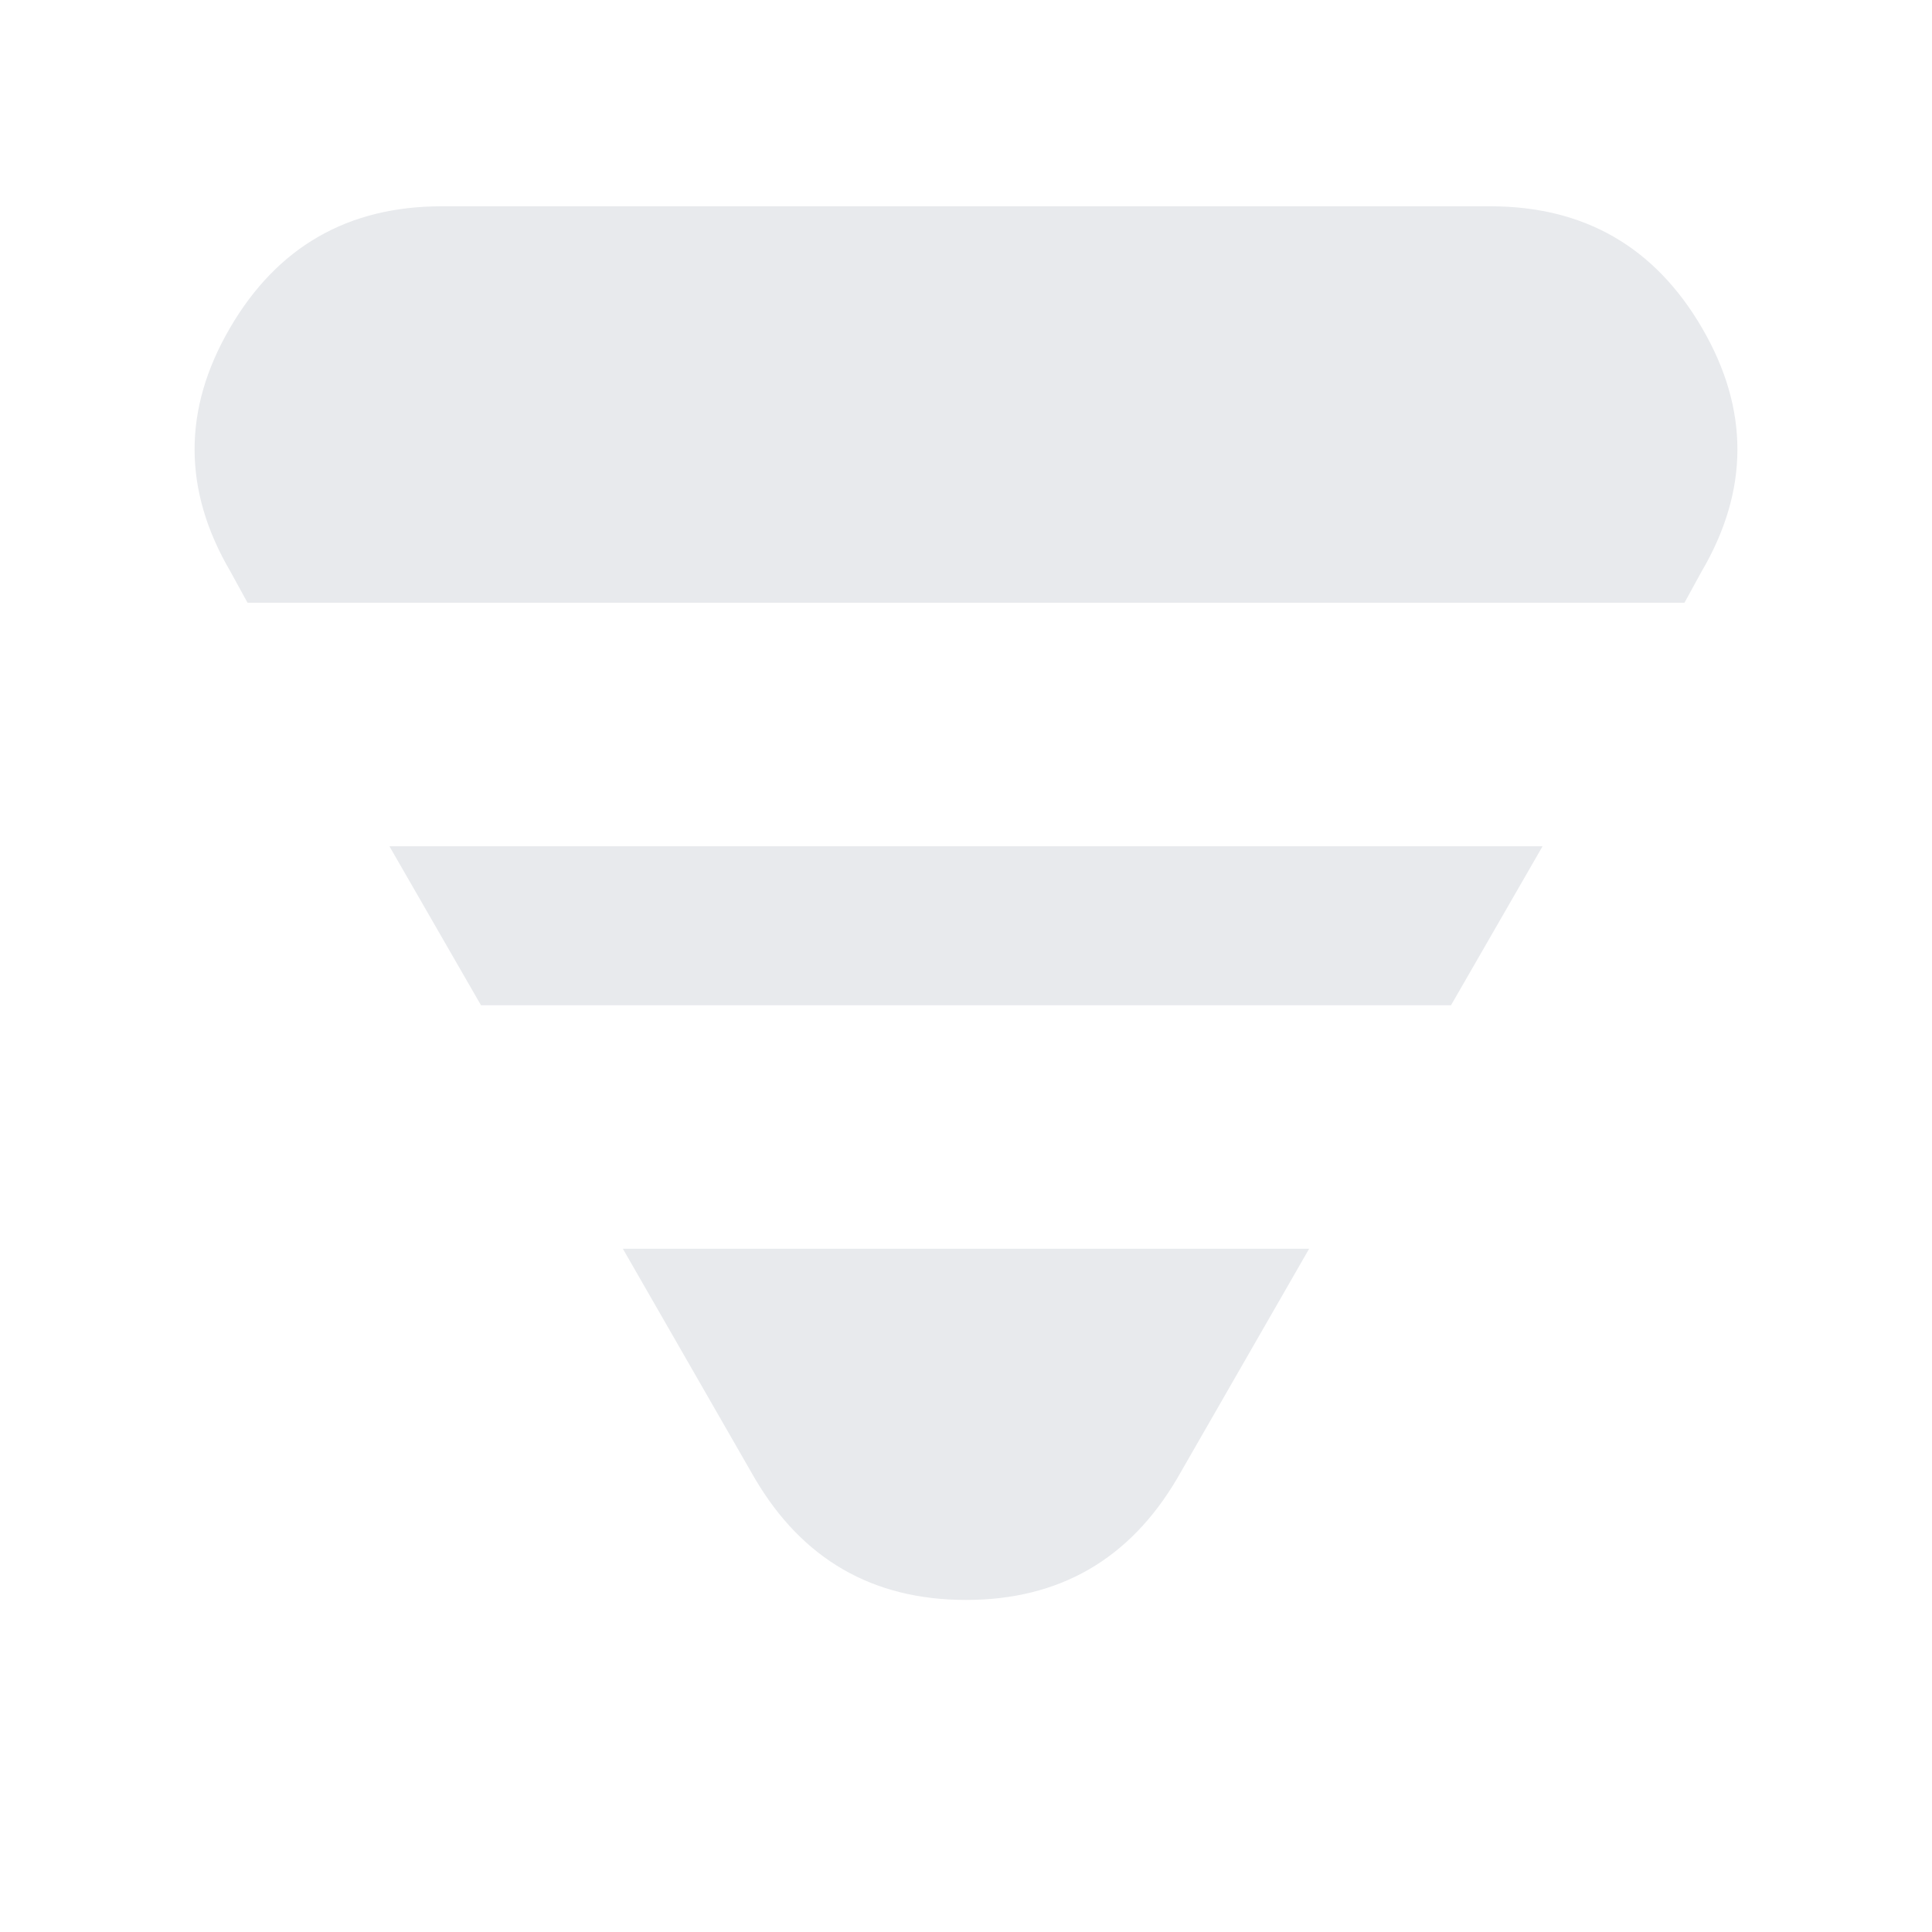 <svg xmlns="http://www.w3.org/2000/svg" height="24px" viewBox="0 -960 960 960" width="24px" fill="#e8eaed"><path d="m114.5-676 8.5 15.5h714l8.5-15.5q35.5-60.5.25-121T740.5-857.5h-521q-70 0-105.25 60.5t.25 121Zm79 136.5 45.5 79h482l45.5-79h-573Zm116 200 65.5 114Q410.5-165 480-165t105-60.5l65.5-114h-341Z"/></svg>